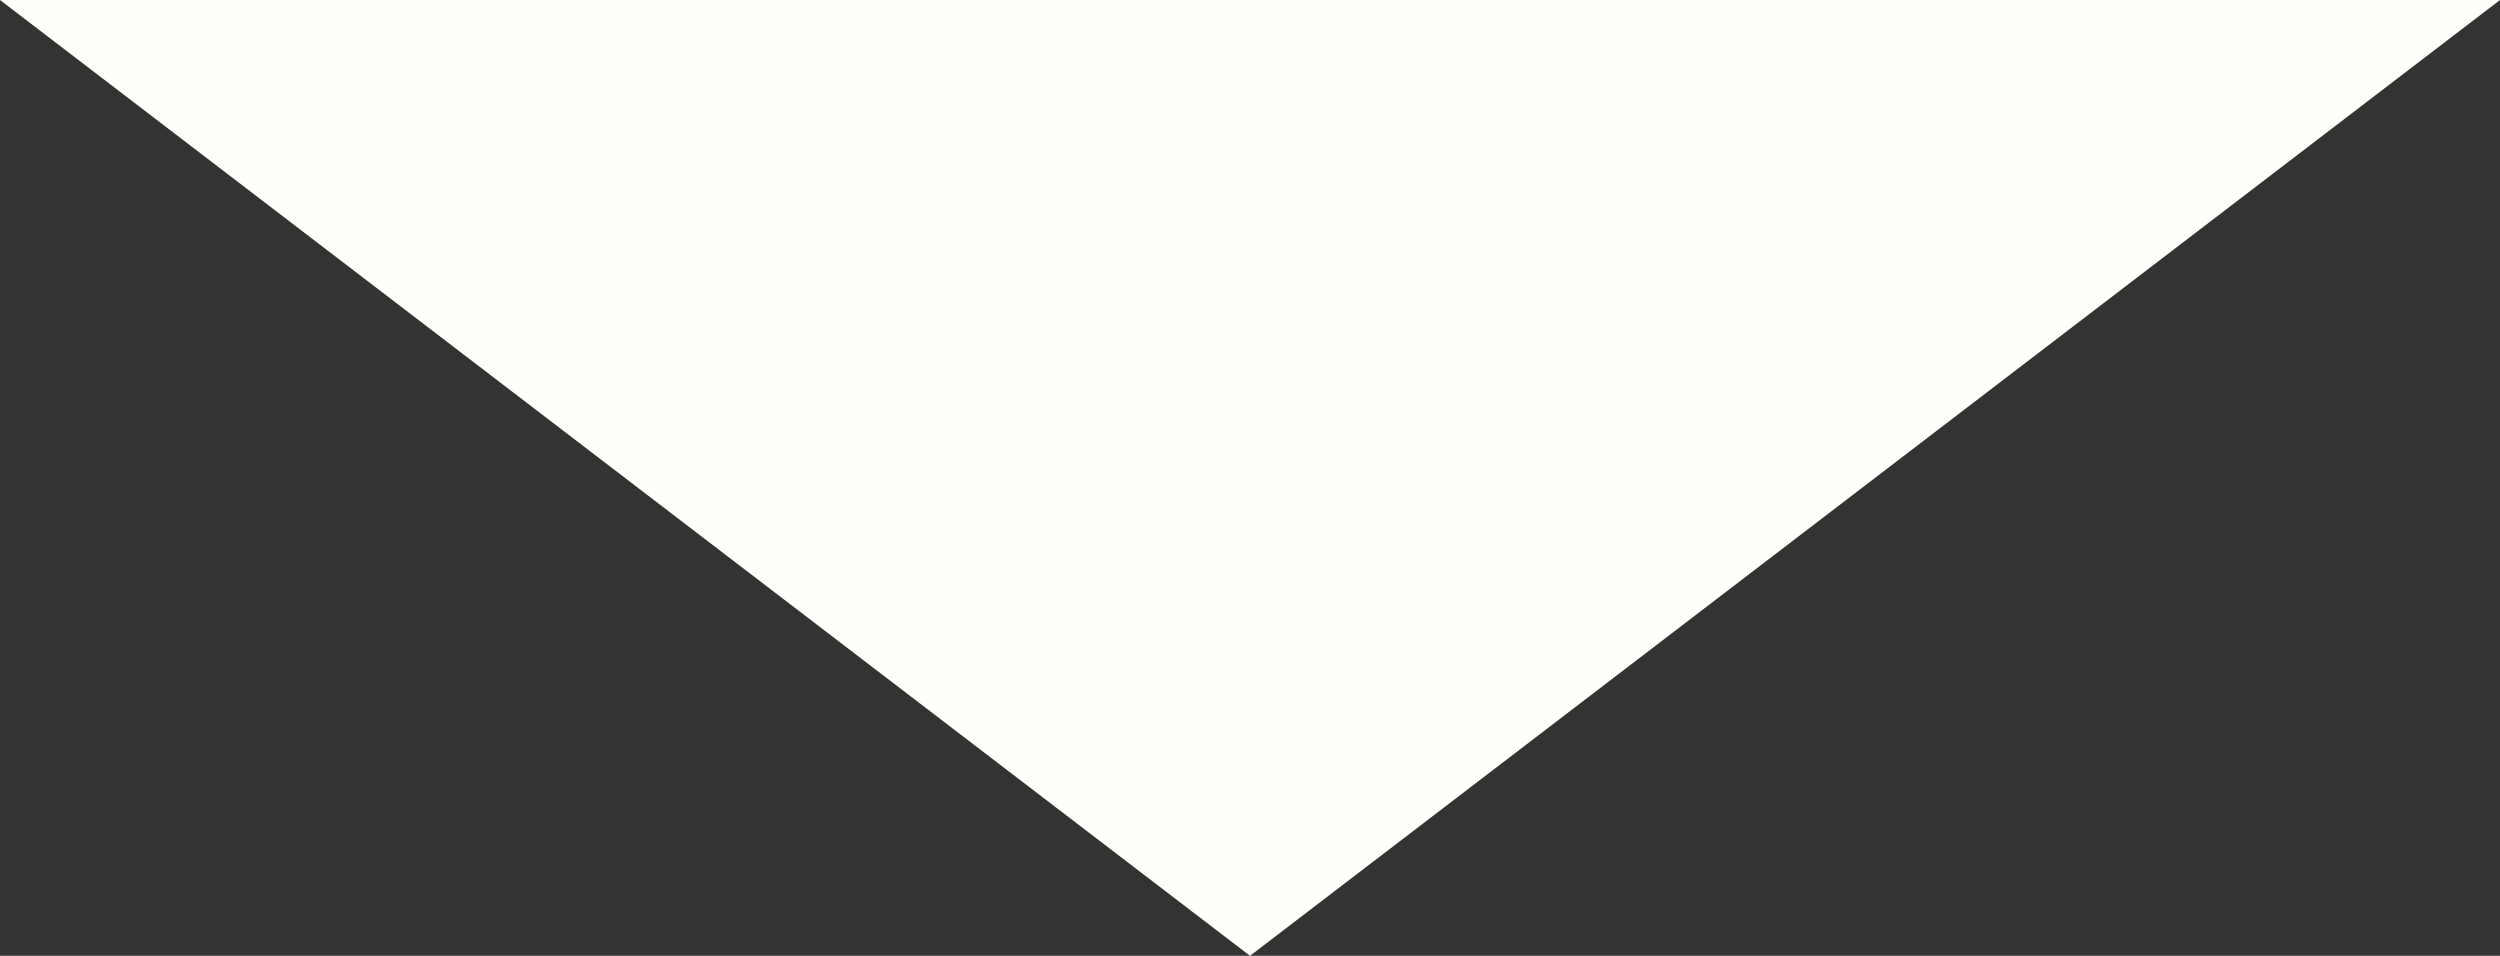 <?xml version="1.0" encoding="utf-8"?>
<!-- Generator: Adobe Illustrator 23.0.4, SVG Export Plug-In . SVG Version: 6.00 Build 0)  -->
<svg version="1.1" id="Layer_1" xmlns="http://www.w3.org/2000/svg" xmlns:xlink="http://www.w3.org/1999/xlink" x="0px" y="0px"
	 viewBox="0 0 70.96 27.13" style="enable-background:new 0 0 70.96 27.13;" xml:space="preserve">
<rect x="0" y="0" width="70.96" height="27.13" fill="#333333" stroke="none"/>
<style type="text/css">
	.st0{fill:#FFFEF8;}
</style>
<polygon class="st0" points="35.48,27.13 0,0 70.96,0 "/>
</svg>
